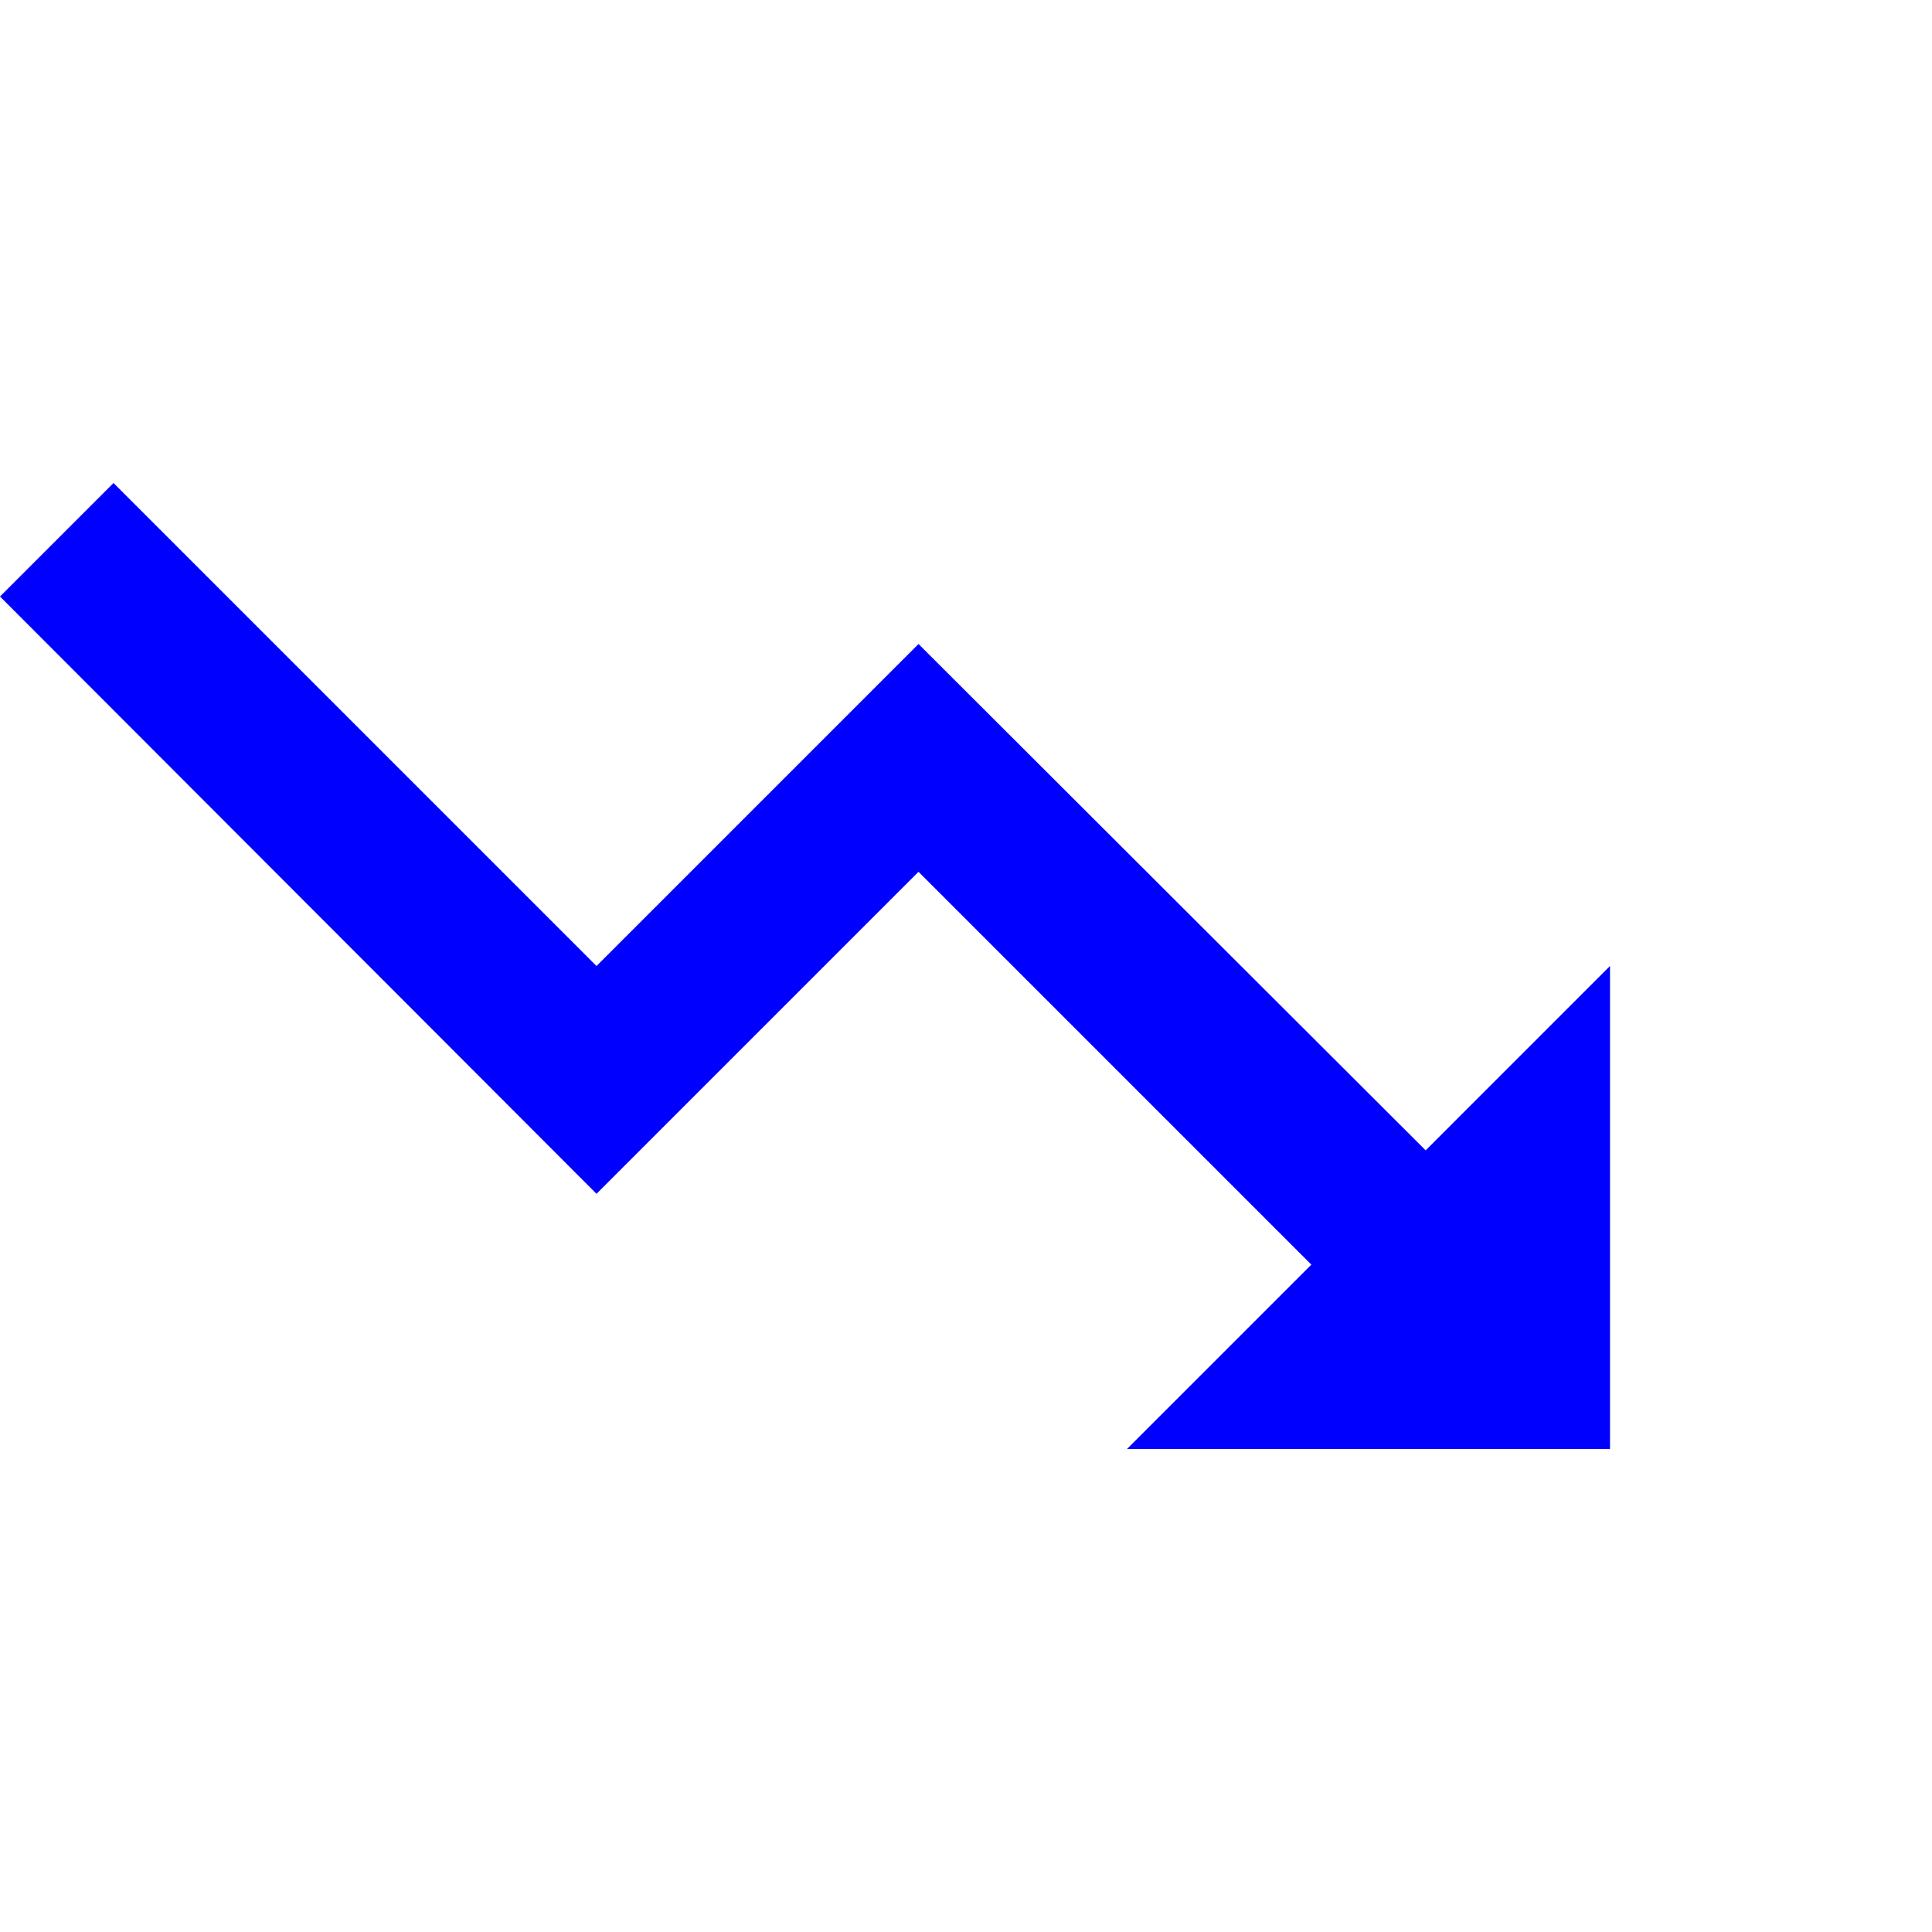 <svg width="24" height="24" viewBox="0 0 24 24" fill="none" xmlns="http://www.w3.org/2000/svg">
<g id="icon/action/trending_down_24px">
<path id="icon/action/trending_down_24px_2" d="M14 18L16.29 15.71L11.41 10.83L7.41 14.83L0 7.41L1.41 6L7.41 12L11.41 8L17.71 14.29L20 12V18H14Z" fill="#0000FF"/>
</g>
</svg>
